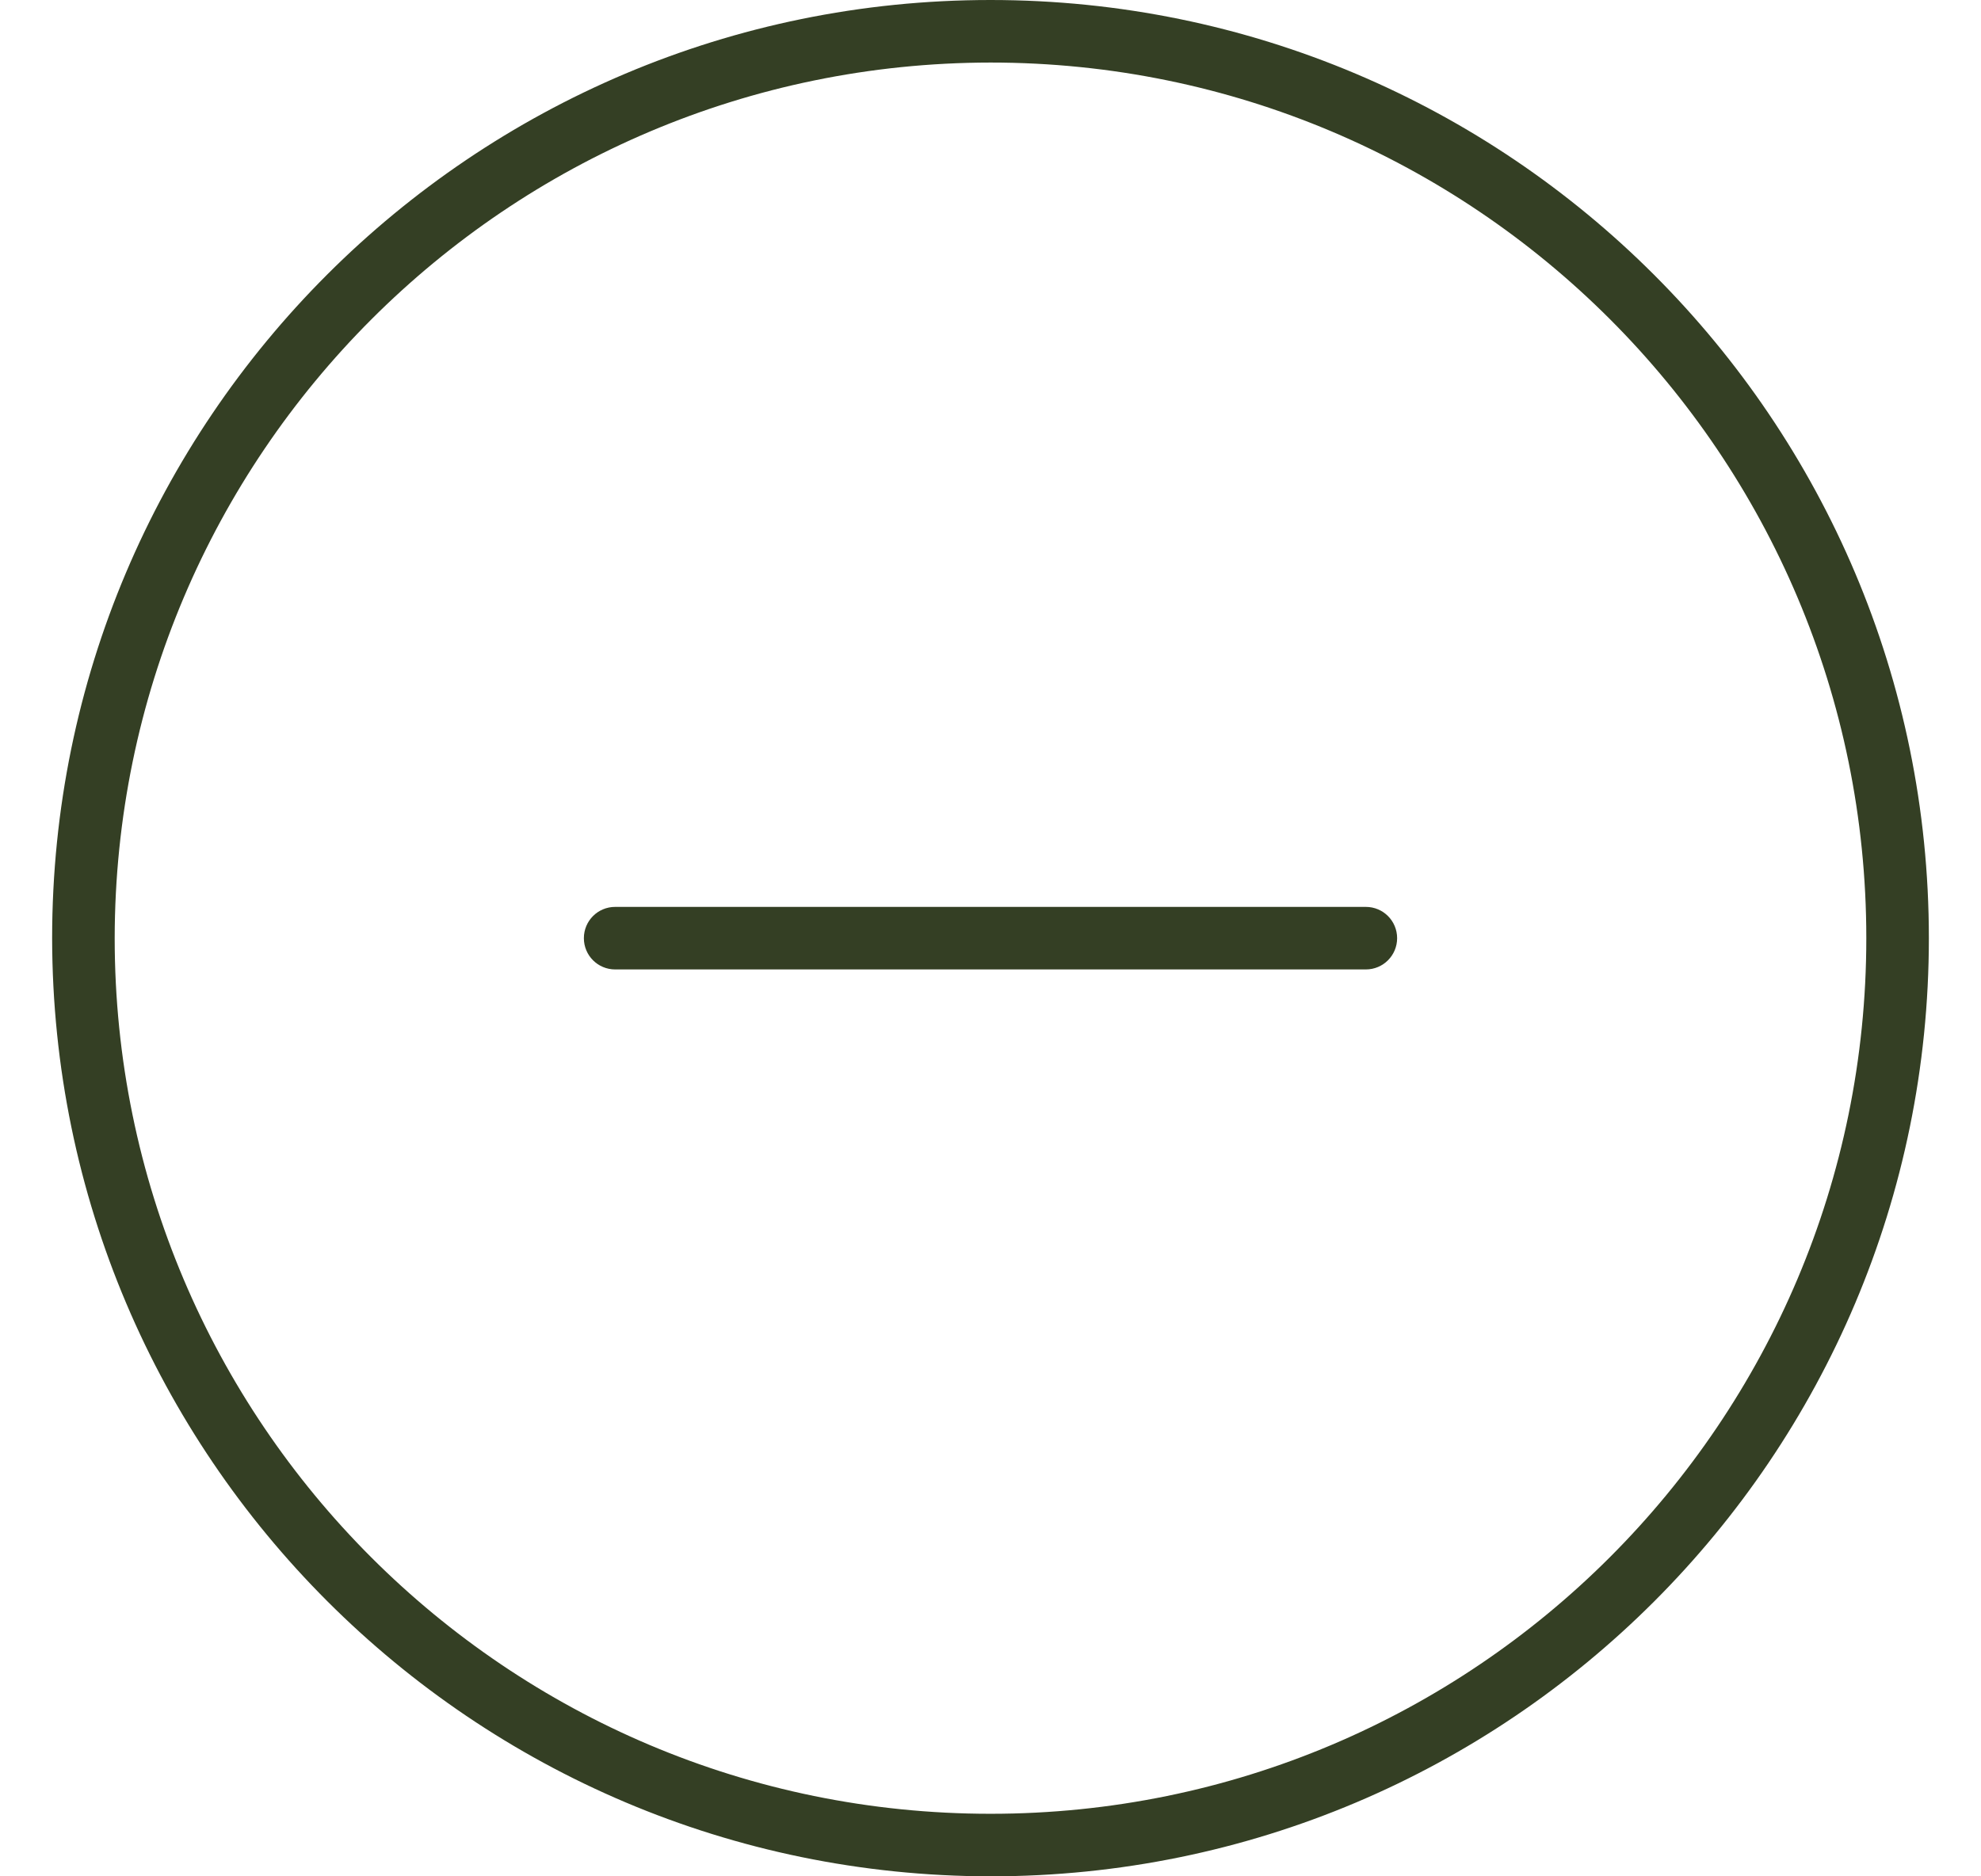 <svg width="19" height="18" viewBox="0 0 19 18" fill="none" xmlns="http://www.w3.org/2000/svg">
<g clip-path="url(#clip0_1_480)">
<path d="M9.5 0C14.471 0 18.5 4.029 18.5 9C18.5 13.971 14.471 18 9.5 18C4.532 17.994 0.506 13.968 0.5 9C0.5 4.029 4.529 0 9.5 0ZM9.5 17.4C14.139 17.4 17.9 13.639 17.9 9C17.9 4.361 14.139 0.6 9.5 0.6C4.863 0.605 1.105 4.363 1.1 9C1.1 13.639 4.861 17.4 9.5 17.4Z" fill="#343F24"/>
<path d="M5.9 8.7H13.1C13.266 8.7 13.4 8.834 13.4 9C13.4 9.166 13.266 9.3 13.1 9.3H5.9C5.734 9.3 5.6 9.166 5.6 9C5.6 8.834 5.734 8.7 5.9 8.7Z" fill="#343F24"/>
</g>
<defs>
<clipPath id="clip0_1_480">
<rect width="18" height="18" fill="white" transform="matrix(-1 0 0 1 18.5 0)"/>
</clipPath>
</defs>
</svg>
